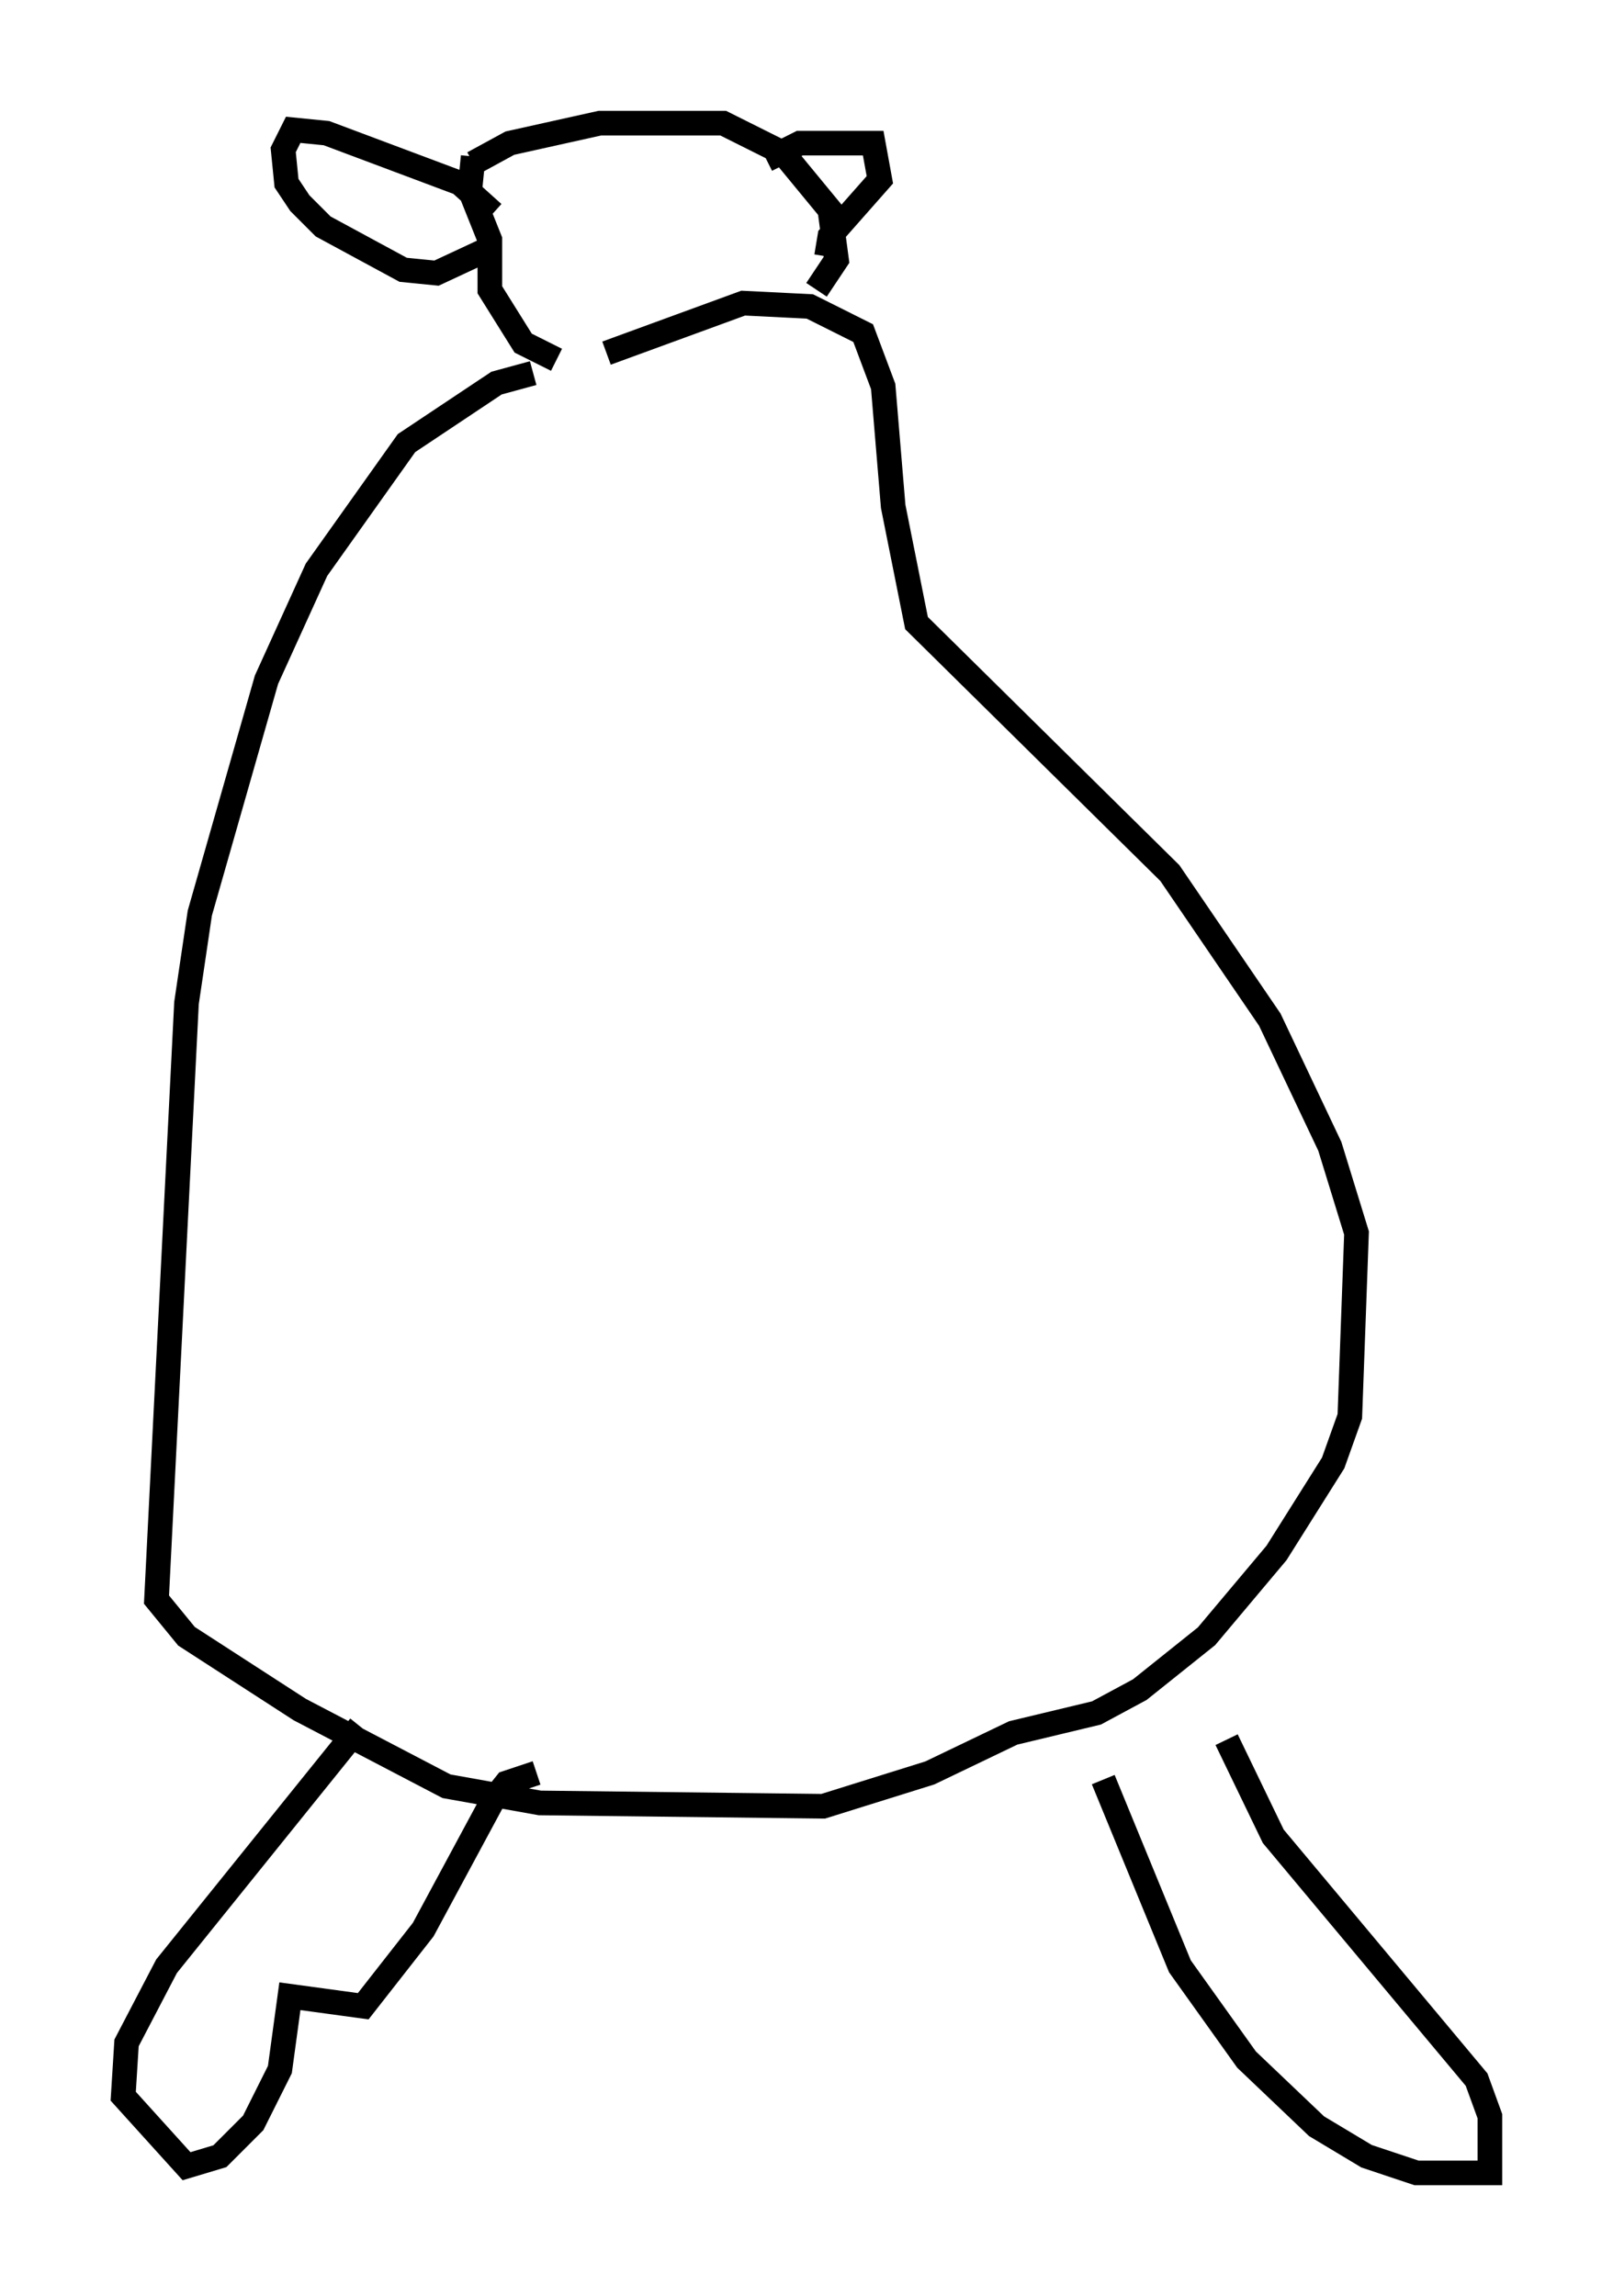 <?xml version="1.0" encoding="utf-8" ?>
<svg baseProfile="full" height="93.22" version="1.1" width="65.48" xmlns="http://www.w3.org/2000/svg" xmlns:ev="http://www.w3.org/2001/xml-events" xmlns:xlink="http://www.w3.org/1999/xlink"><defs /><rect fill="white" height="93.22" width="65.48" x="0" y="0" /><path d="M23.809, 15.419 m-2.165, -0.271 l-1.488, 0.406 -3.654, 2.436 l-3.654, 5.142 -2.03, 4.465 l-2.706, 9.472 -0.541, 3.654 l-1.218, 24.222 1.218, 1.488 l4.601, 2.977 5.954, 3.112 l3.789, 0.677 11.502, 0.135 l4.33, -1.353 3.383, -1.624 l3.383, -0.812 1.759, -0.947 l2.706, -2.165 2.842, -3.383 l2.3, -3.654 0.677, -1.894 l0.271, -7.442 -1.083, -3.518 l-2.436, -5.142 -4.059, -5.954 l-10.284, -10.149 -0.947, -4.736 l-0.406, -4.871 -0.812, -2.165 l-2.165, -1.083 -2.706, -0.135 l-5.548, 2.03 m-2.03, 0.271 l-1.353, -0.677 -1.353, -2.165 l0.0, -2.03 -0.812, -2.03 l0.135, -1.353 m0.0, 0.271 l1.488, -0.812 3.654, -0.812 l5.007, 0.0 2.436, 1.218 l1.894, 2.3 0.271, 2.03 l-0.812, 1.218 m-13.126, -3.112 l-1.353, -1.218 -5.413, -2.03 l-1.353, -0.135 -0.406, 0.812 l0.135, 1.353 0.541, 0.812 l0.947, 0.947 3.248, 1.759 l1.353, 0.135 2.03, -0.947 m11.367, -3.654 l1.353, -0.677 2.977, 0.0 l0.271, 1.488 -2.03, 2.3 l-0.135, 0.812 m-18.944, 59.675 l-7.848, 9.743 -1.624, 3.112 l-0.135, 2.165 2.571, 2.842 l1.353, -0.406 1.353, -1.353 l1.083, -2.165 0.406, -2.977 l2.977, 0.406 2.436, -3.112 l2.842, -5.277 0.541, -0.677 l1.218, -0.406 m23.004, 0.271 l3.112, 7.578 2.706, 3.789 l2.842, 2.706 2.03, 1.218 l2.03, 0.677 2.977, 0.0 l0.0, -2.3 -0.541, -1.488 l-8.254, -9.878 -1.894, -3.924 " fill="none" stroke="black" stroke-width="1" /></svg>
